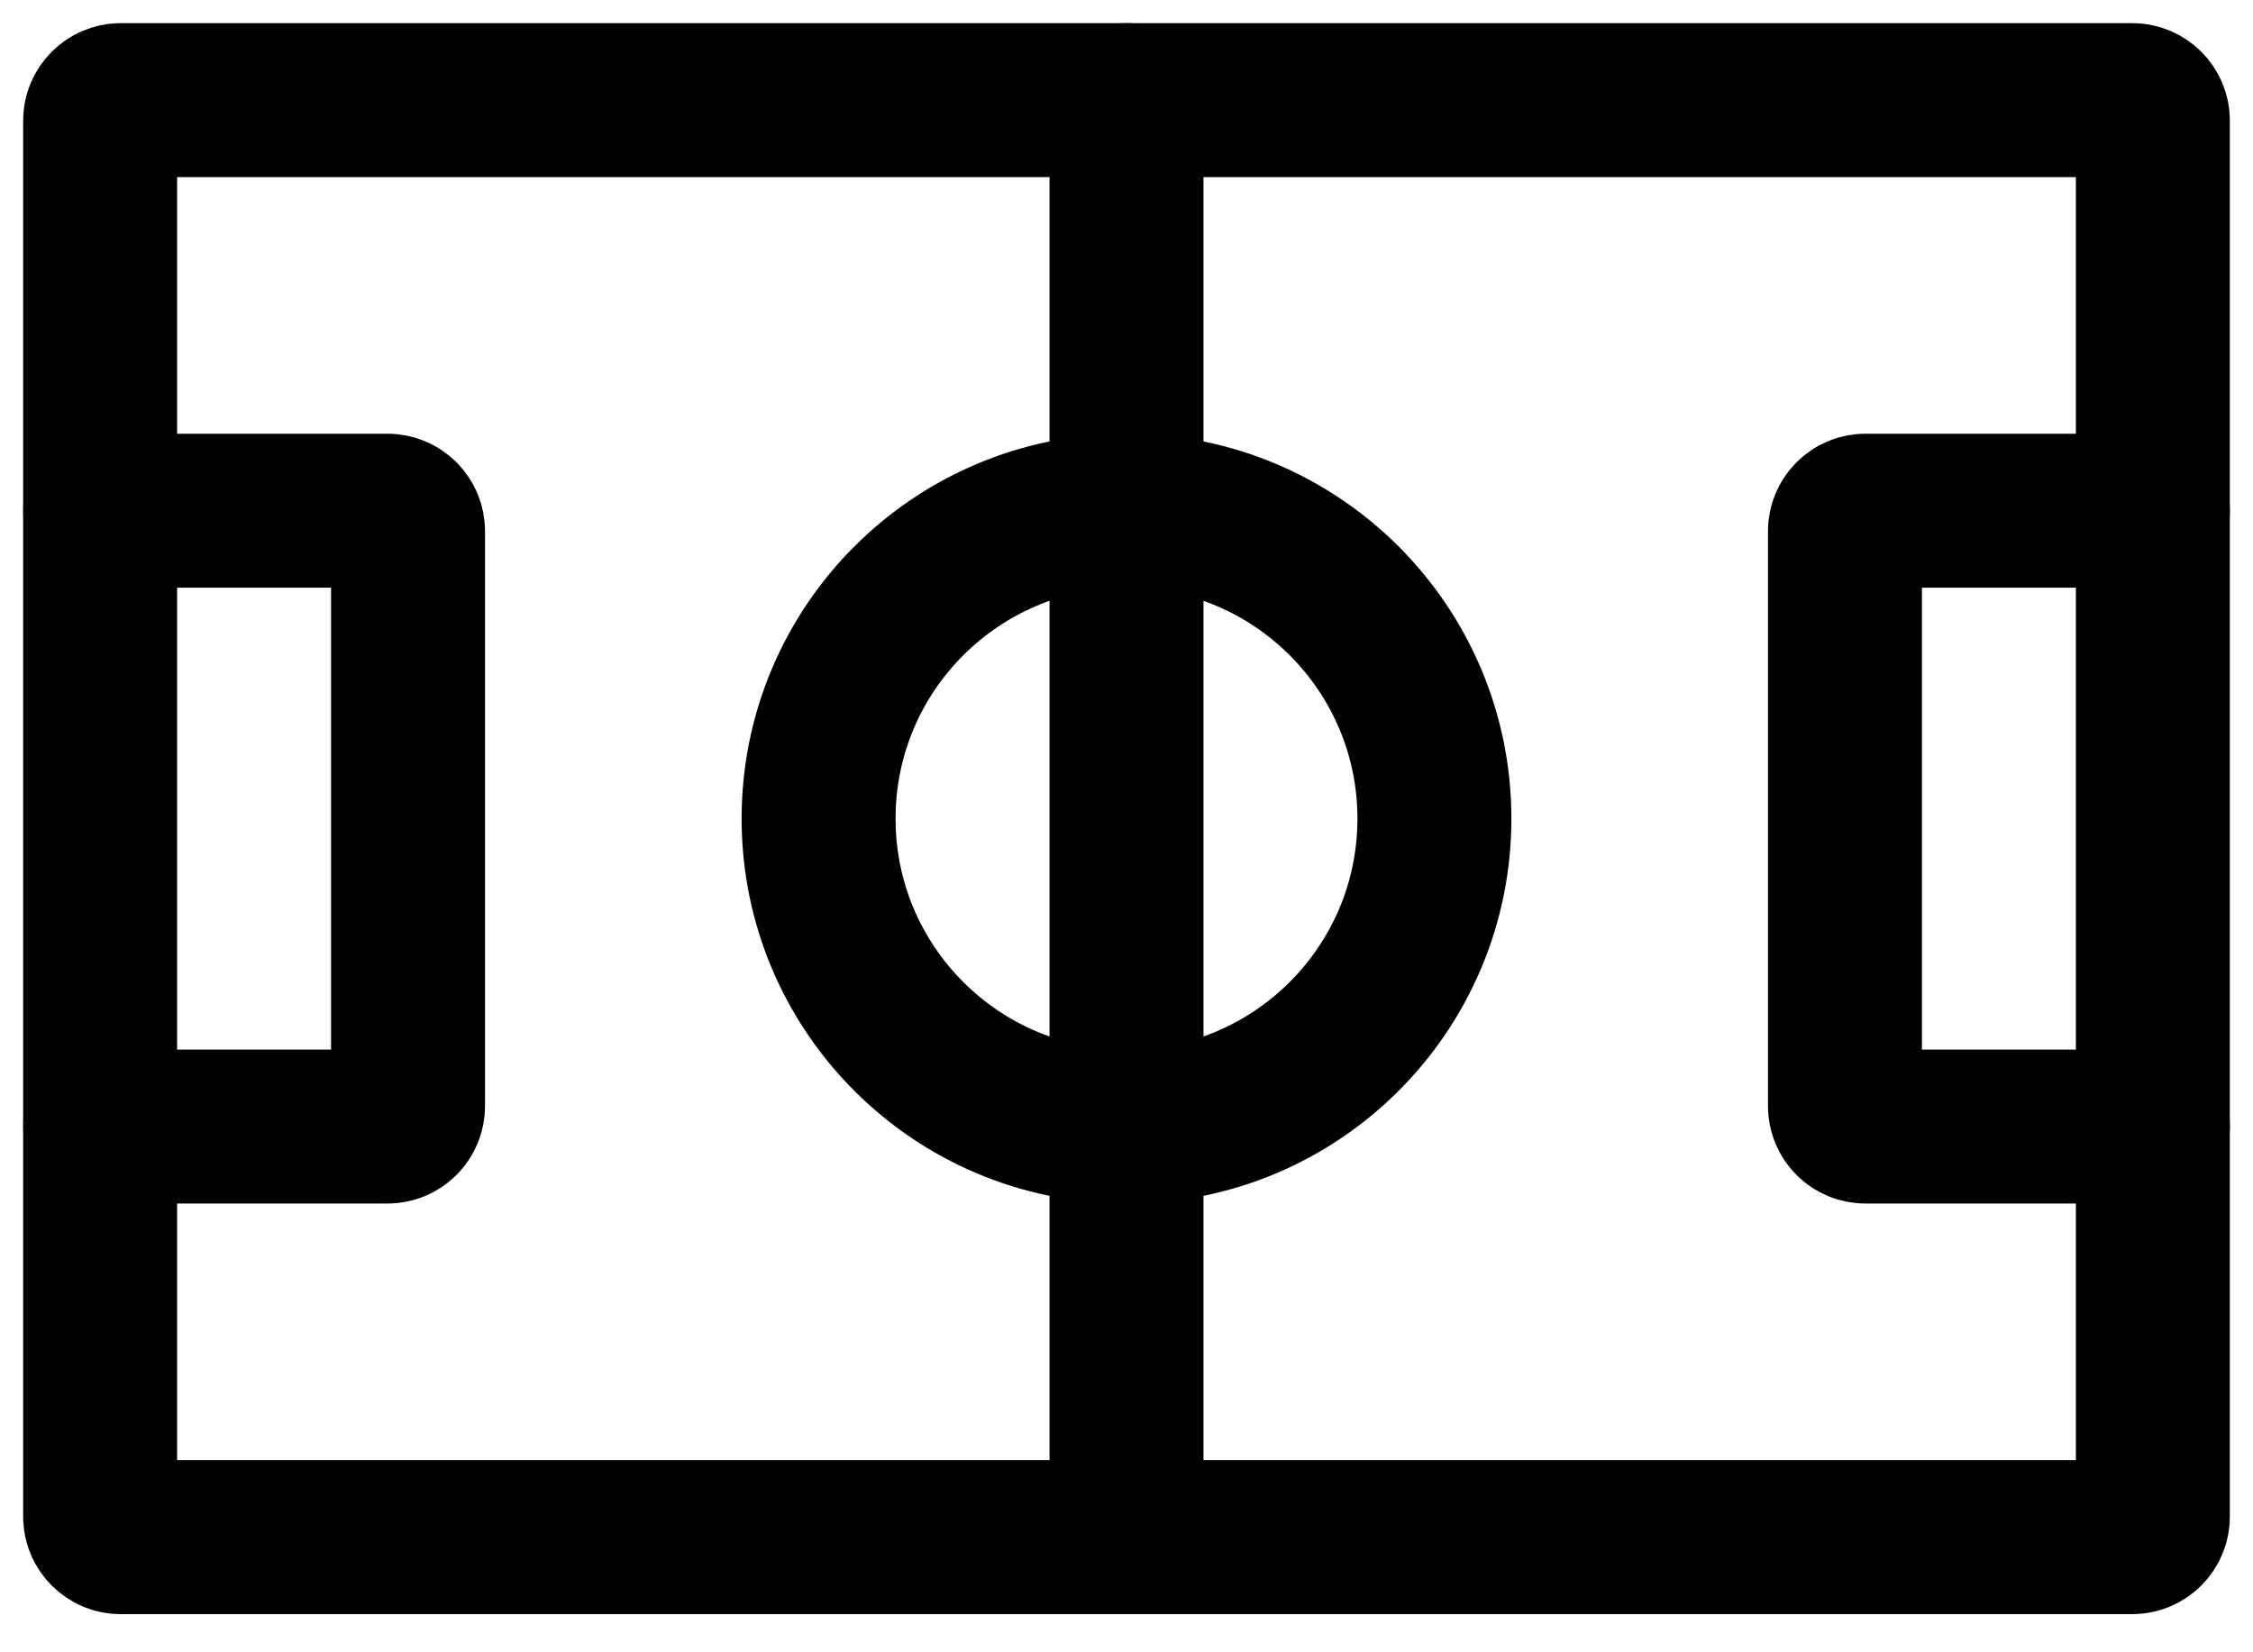 <svg width="45" height="33" viewBox="0 0 45 33" fill="none" xmlns="http://www.w3.org/2000/svg">
<path d="M42.59 2H2.41C2.184 2 2 2.184 2 2.41V30.29C2 30.516 2.184 30.7 2.41 30.7H42.59C42.816 30.7 43 30.516 43 30.29V2.41C43 2.184 42.816 2 42.59 2Z" stroke="black" stroke-width="3.075" stroke-linecap="round" stroke-linejoin="round"/>
<path d="M22.5 2V30.7" stroke="black" stroke-width="3.075" stroke-linecap="round" stroke-linejoin="round"/>
<path d="M22.5 22.5C25.896 22.5 28.65 19.747 28.65 16.35C28.65 12.954 25.896 10.2 22.5 10.2C19.103 10.2 16.35 12.954 16.35 16.35C16.35 19.747 19.103 22.5 22.5 22.5Z" stroke="black" stroke-width="3.075" stroke-linecap="round" stroke-linejoin="round"/>
<path d="M2 10.2H7.74C7.849 10.2 7.953 10.243 8.03 10.32C8.107 10.397 8.15 10.501 8.15 10.61V22.09C8.15 22.199 8.107 22.303 8.03 22.38C7.953 22.457 7.849 22.5 7.74 22.5H2" stroke="black" stroke-width="3.075" stroke-linecap="round" stroke-linejoin="round"/>
<path d="M43 22.5H37.26C37.151 22.5 37.047 22.457 36.97 22.38C36.893 22.303 36.85 22.199 36.85 22.09V10.61C36.85 10.501 36.893 10.397 36.97 10.32C37.047 10.243 37.151 10.2 37.26 10.2H43" stroke="black" stroke-width="3.075" stroke-linecap="round" stroke-linejoin="round"/>
</svg>
